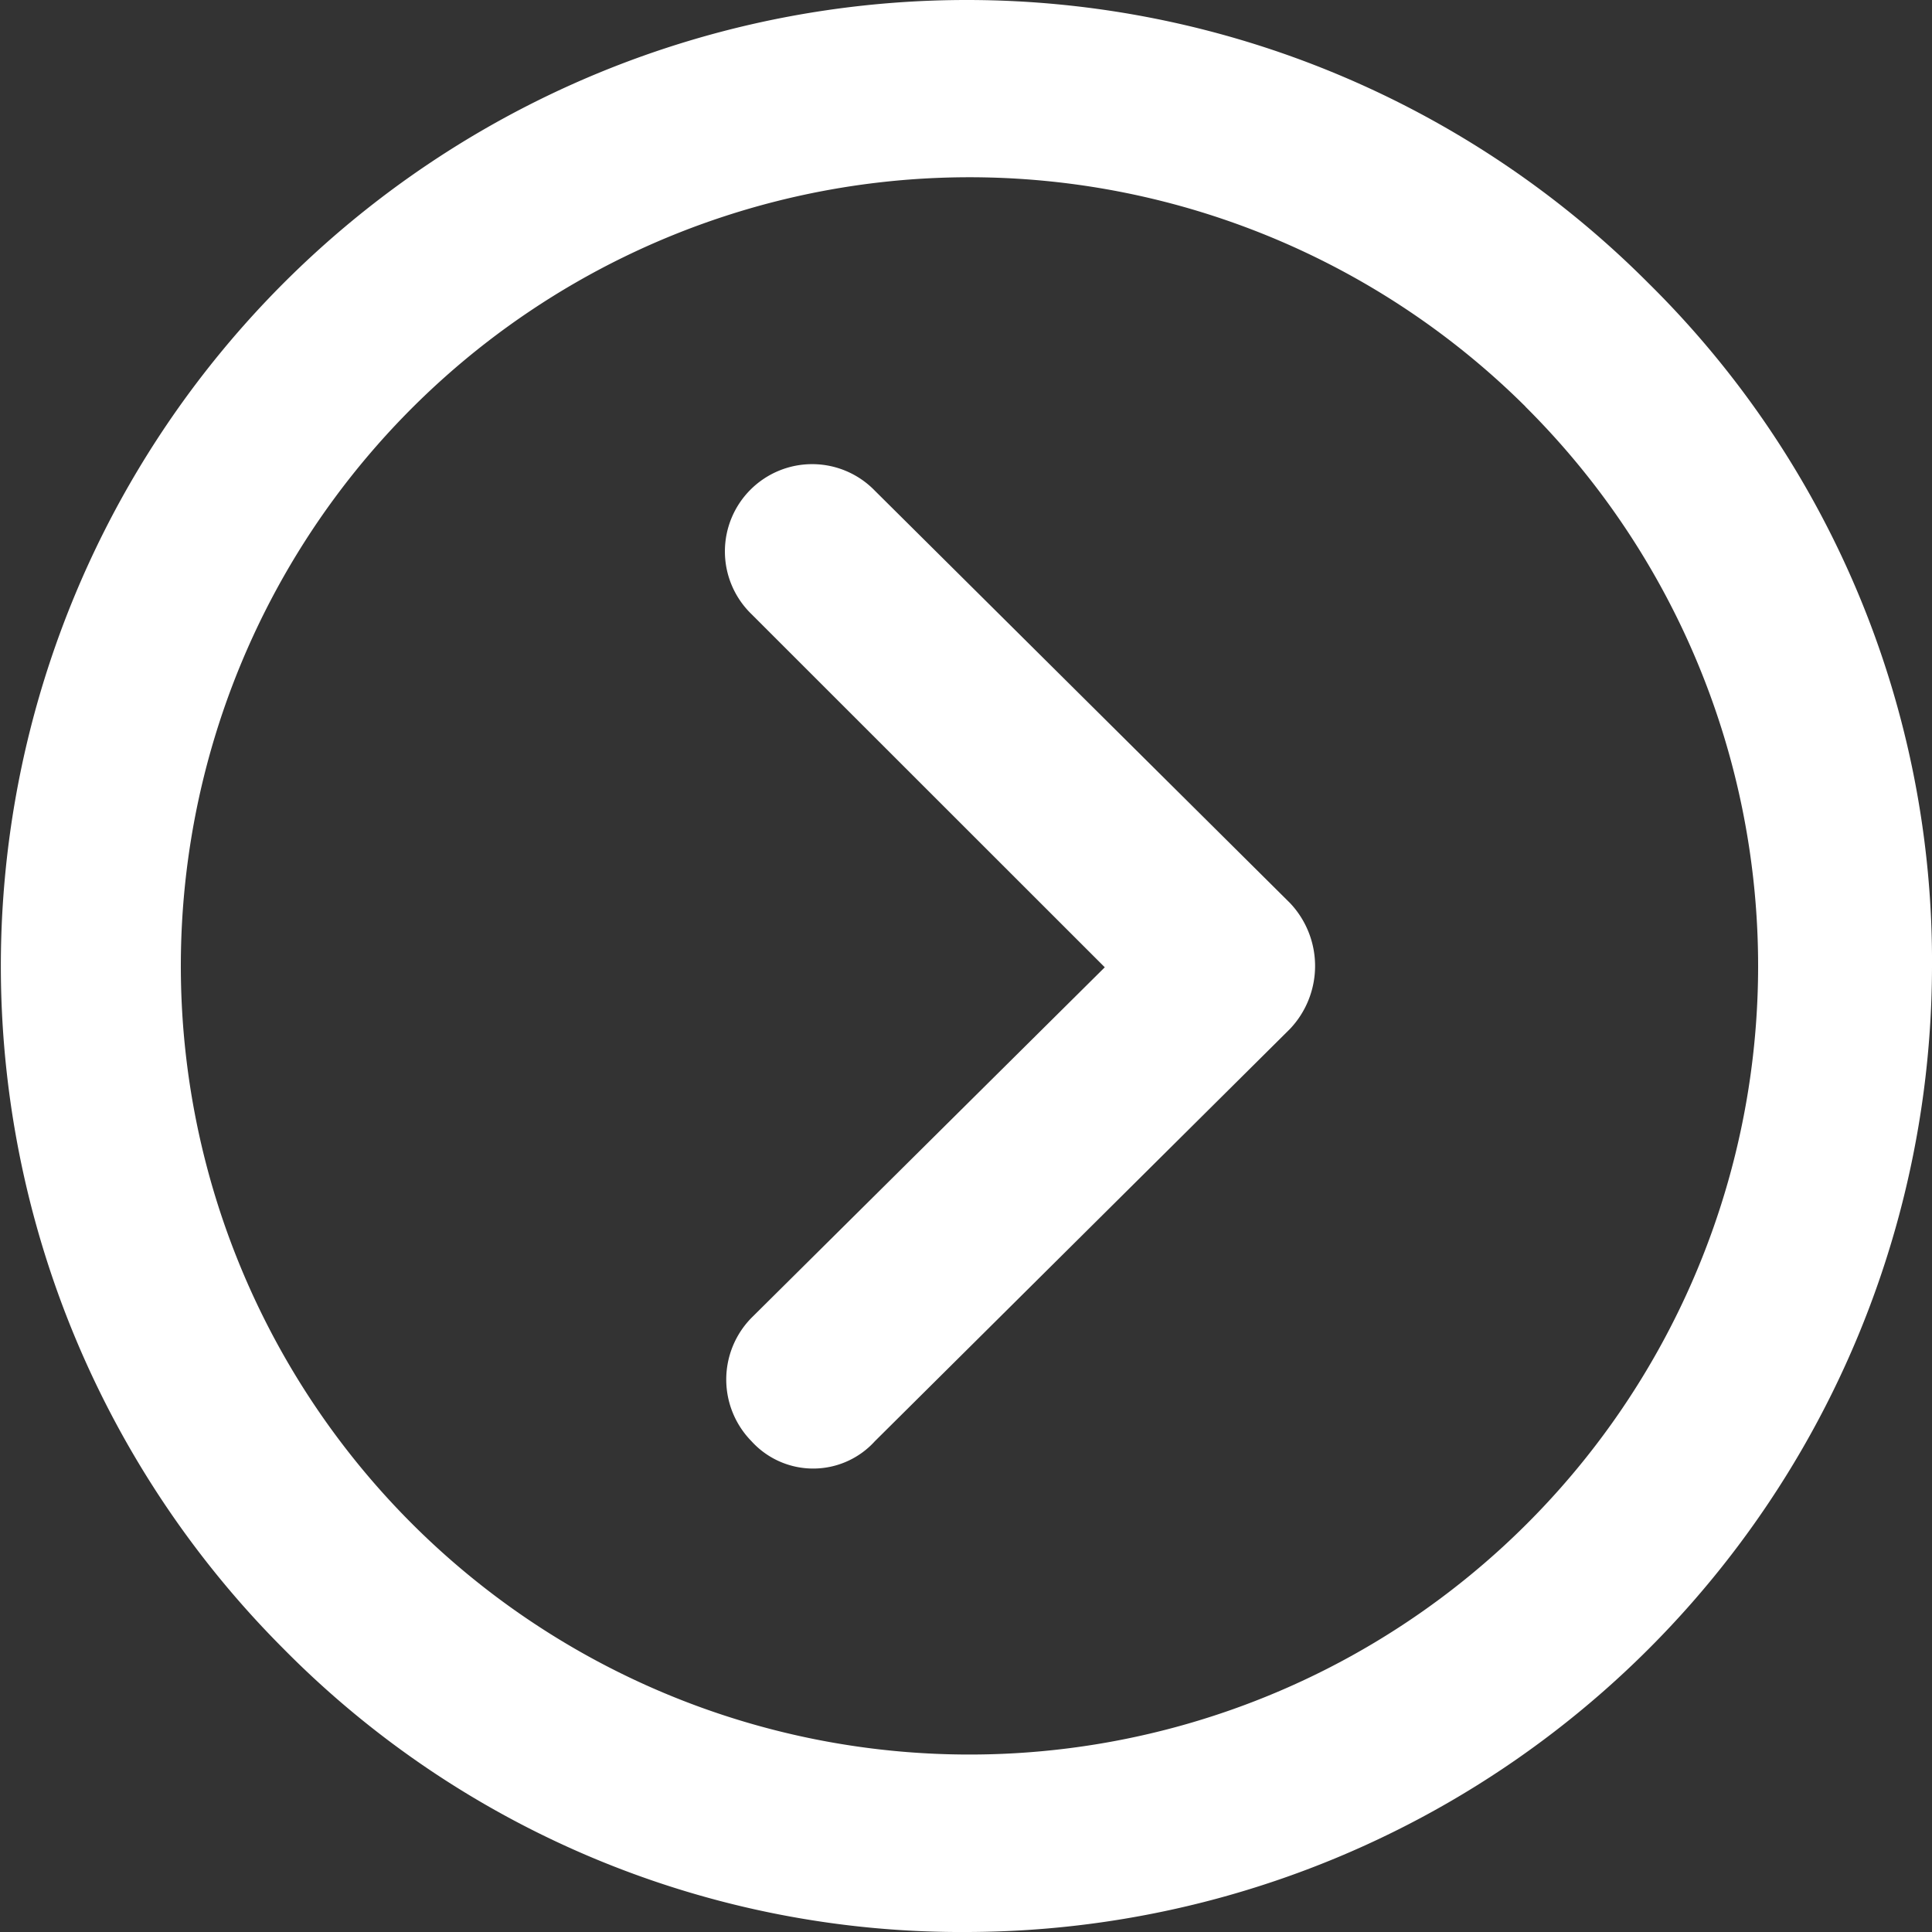 <svg xmlns="http://www.w3.org/2000/svg" width="30" height="30" viewBox="0 0 30 30"><rect x="0" y="0" width="30" height="30" fill="#333333" stroke="none"/><defs><style>.a{fill:#fff;}</style></defs><path class="a" d="M11.669,9.536A1.355,1.355,0,1,1,13.585,7.62l6.444,6.4a1.421,1.421,0,0,1,0,1.959l-6.444,6.4a1.293,1.293,0,0,1-1.916,0,1.367,1.367,0,0,1,0-1.916l5.486-5.443ZM15.022,0A14.941,14.941,0,0,1,25.6,4.4,14.789,14.789,0,0,1,30,15.022,15.015,15.015,0,0,1,15.022,30,14.789,14.789,0,0,1,4.4,25.6,15,15,0,0,1,15.022,0Zm8.665,6.313A12.246,12.246,0,1,0,27.3,15.022a12.246,12.246,0,0,0-3.614-8.708Z"/></svg>